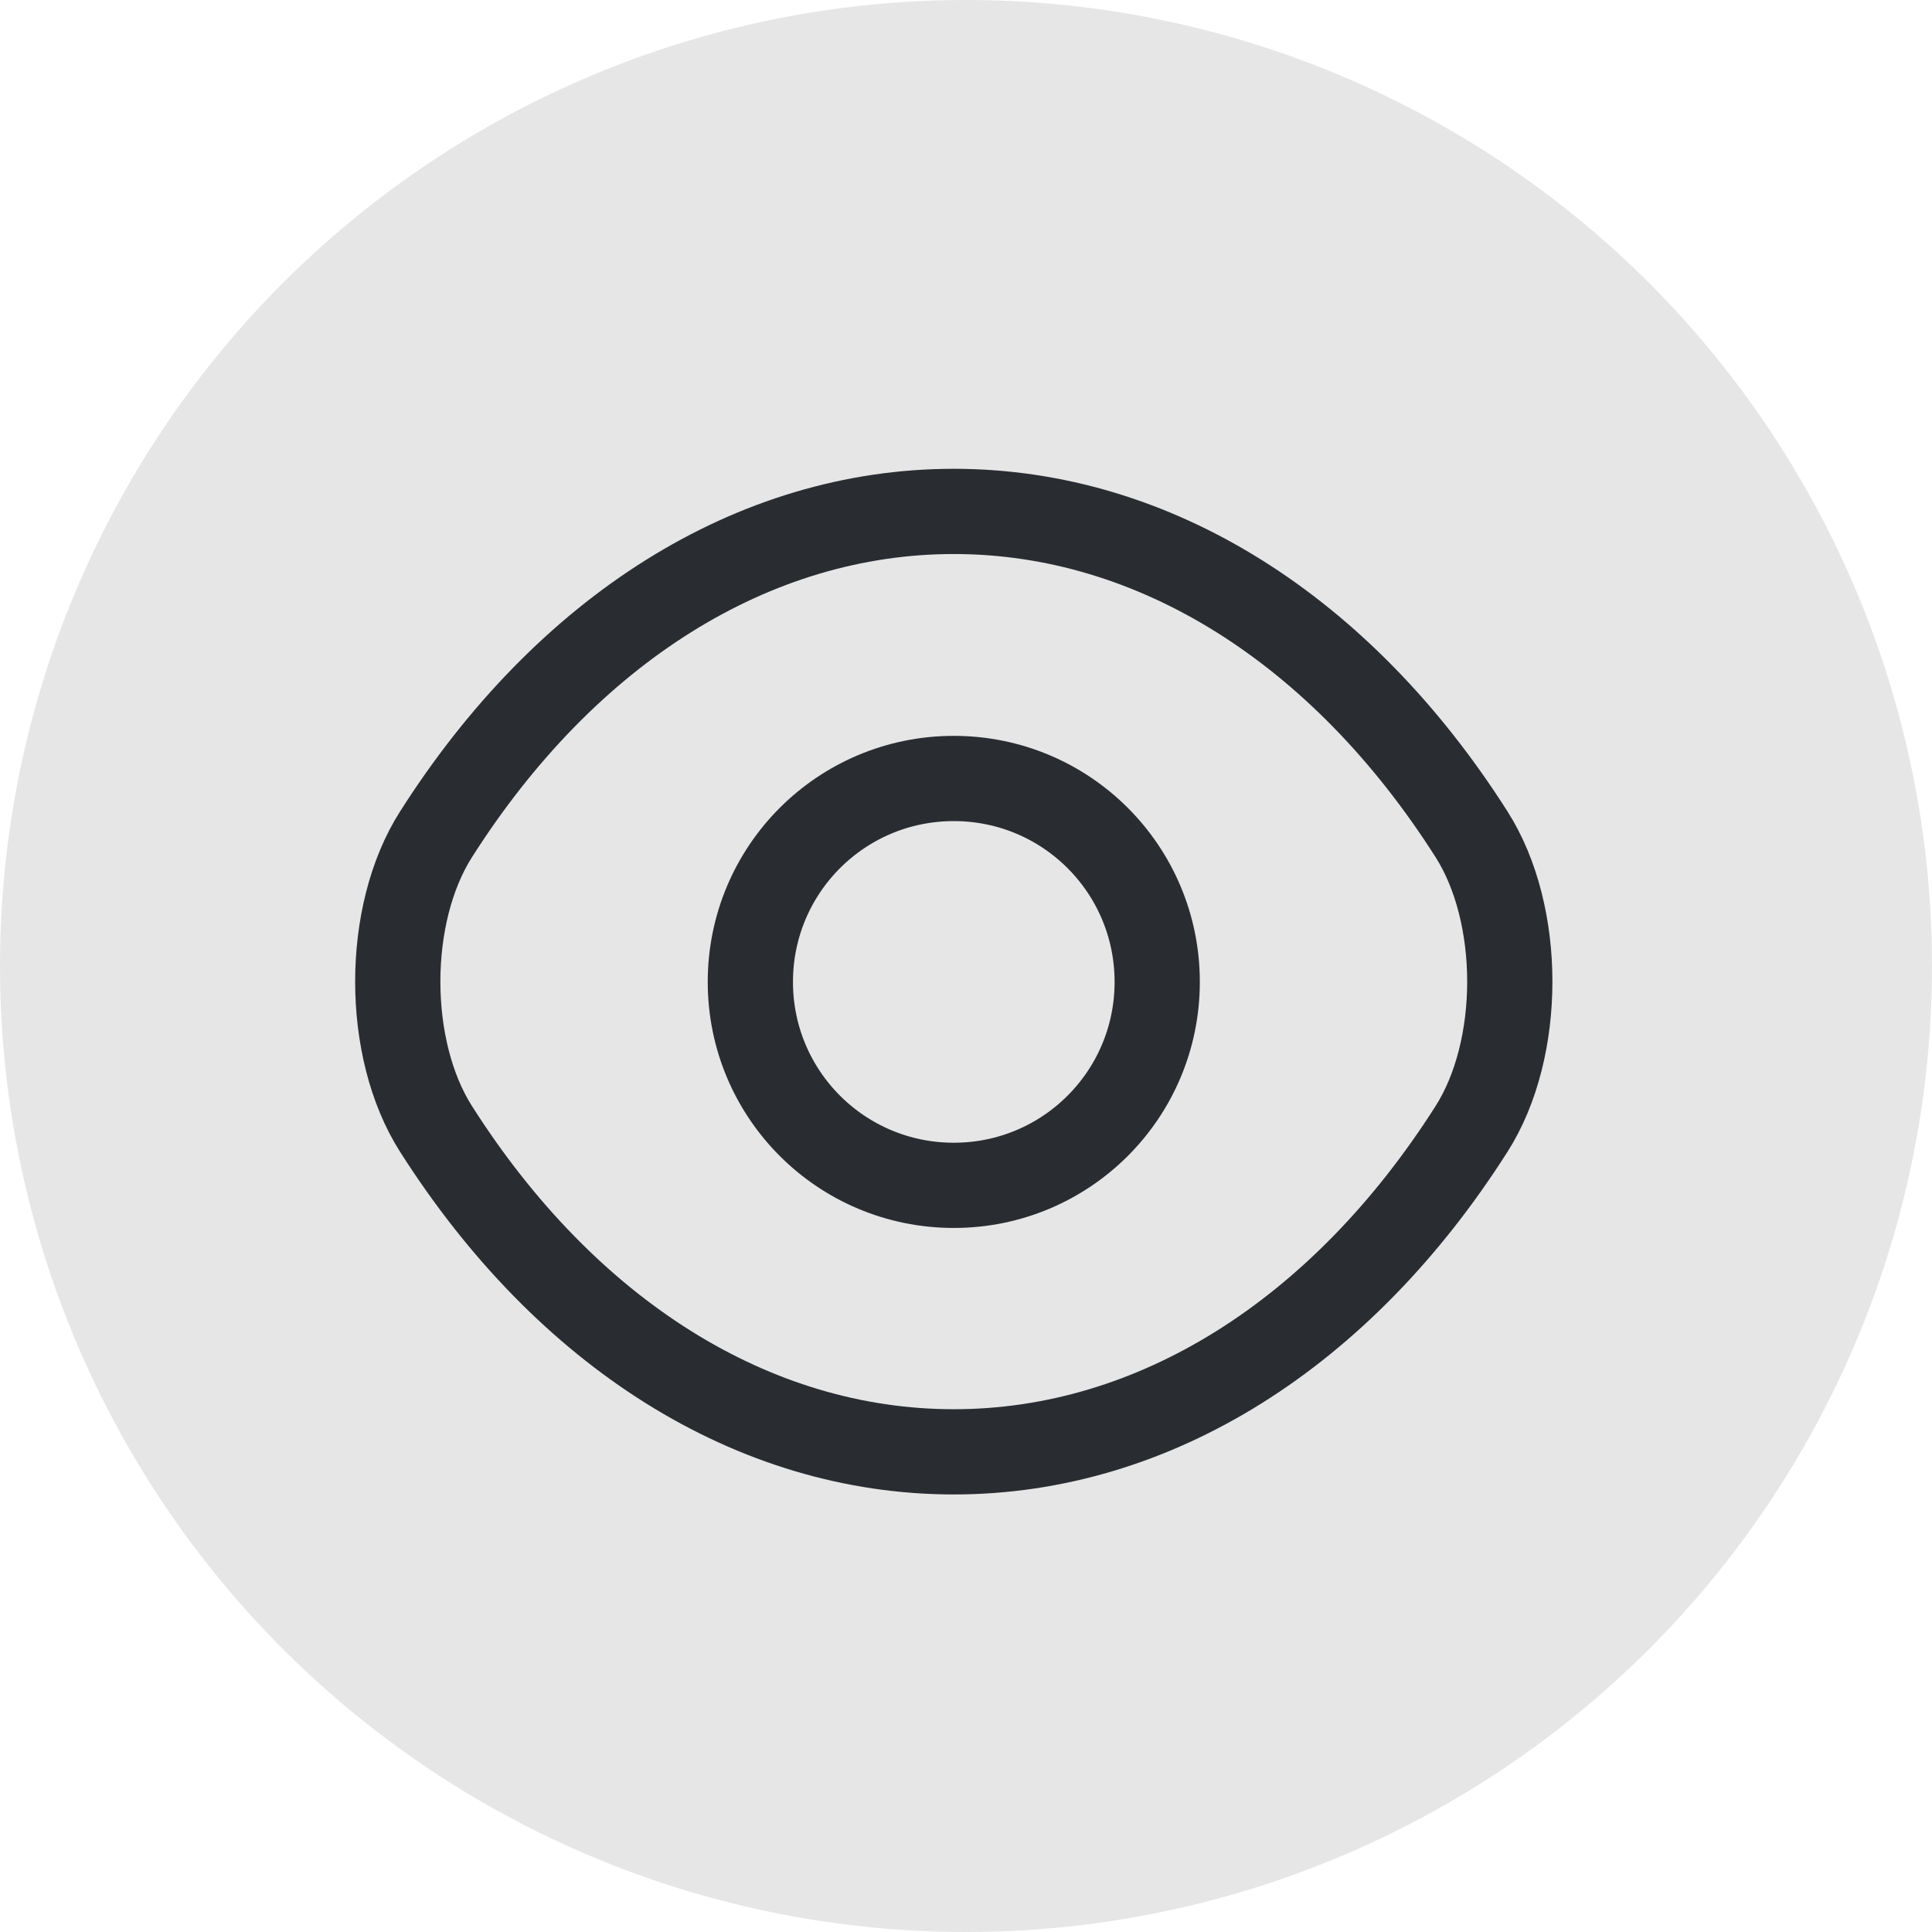 <svg width="34" height="34" viewBox="0 0 34 34" fill="none" xmlns="http://www.w3.org/2000/svg">
<rect width="34" height="34" fill="#4C4D50"/>
<g clip-path="url(#clip0_14294_1185)">
<rect width="1280" height="3963" transform="translate(-120 -1070)" fill="white"/>
<circle cx="17" cy="17" r="17" fill="#E6E6E6"/>
<path d="M20.365 17.28C20.365 19.26 18.765 20.86 16.785 20.86C14.805 20.86 13.205 19.26 13.205 17.28C13.205 15.3 14.805 13.7 16.785 13.7C18.765 13.7 20.365 15.3 20.365 17.28Z" stroke="#292D32" stroke-width="1.5" stroke-linecap="round" stroke-linejoin="round"/>
<path d="M16.785 25.55C20.315 25.55 23.605 23.47 25.895 19.87C26.795 18.46 26.795 16.09 25.895 14.68C23.605 11.08 20.315 9 16.785 9C13.255 9 9.965 11.08 7.675 14.68C6.775 16.09 6.775 18.46 7.675 19.87C9.965 23.47 13.255 25.55 16.785 25.55Z" stroke="#292D32" stroke-width="1.5" stroke-linecap="round" stroke-linejoin="round"/>
</g>
<defs>
<clipPath id="clip0_14294_1185">
<rect width="1280" height="3963" fill="white" transform="translate(-120 -1070)"/>
</clipPath>
</defs>
</svg>
